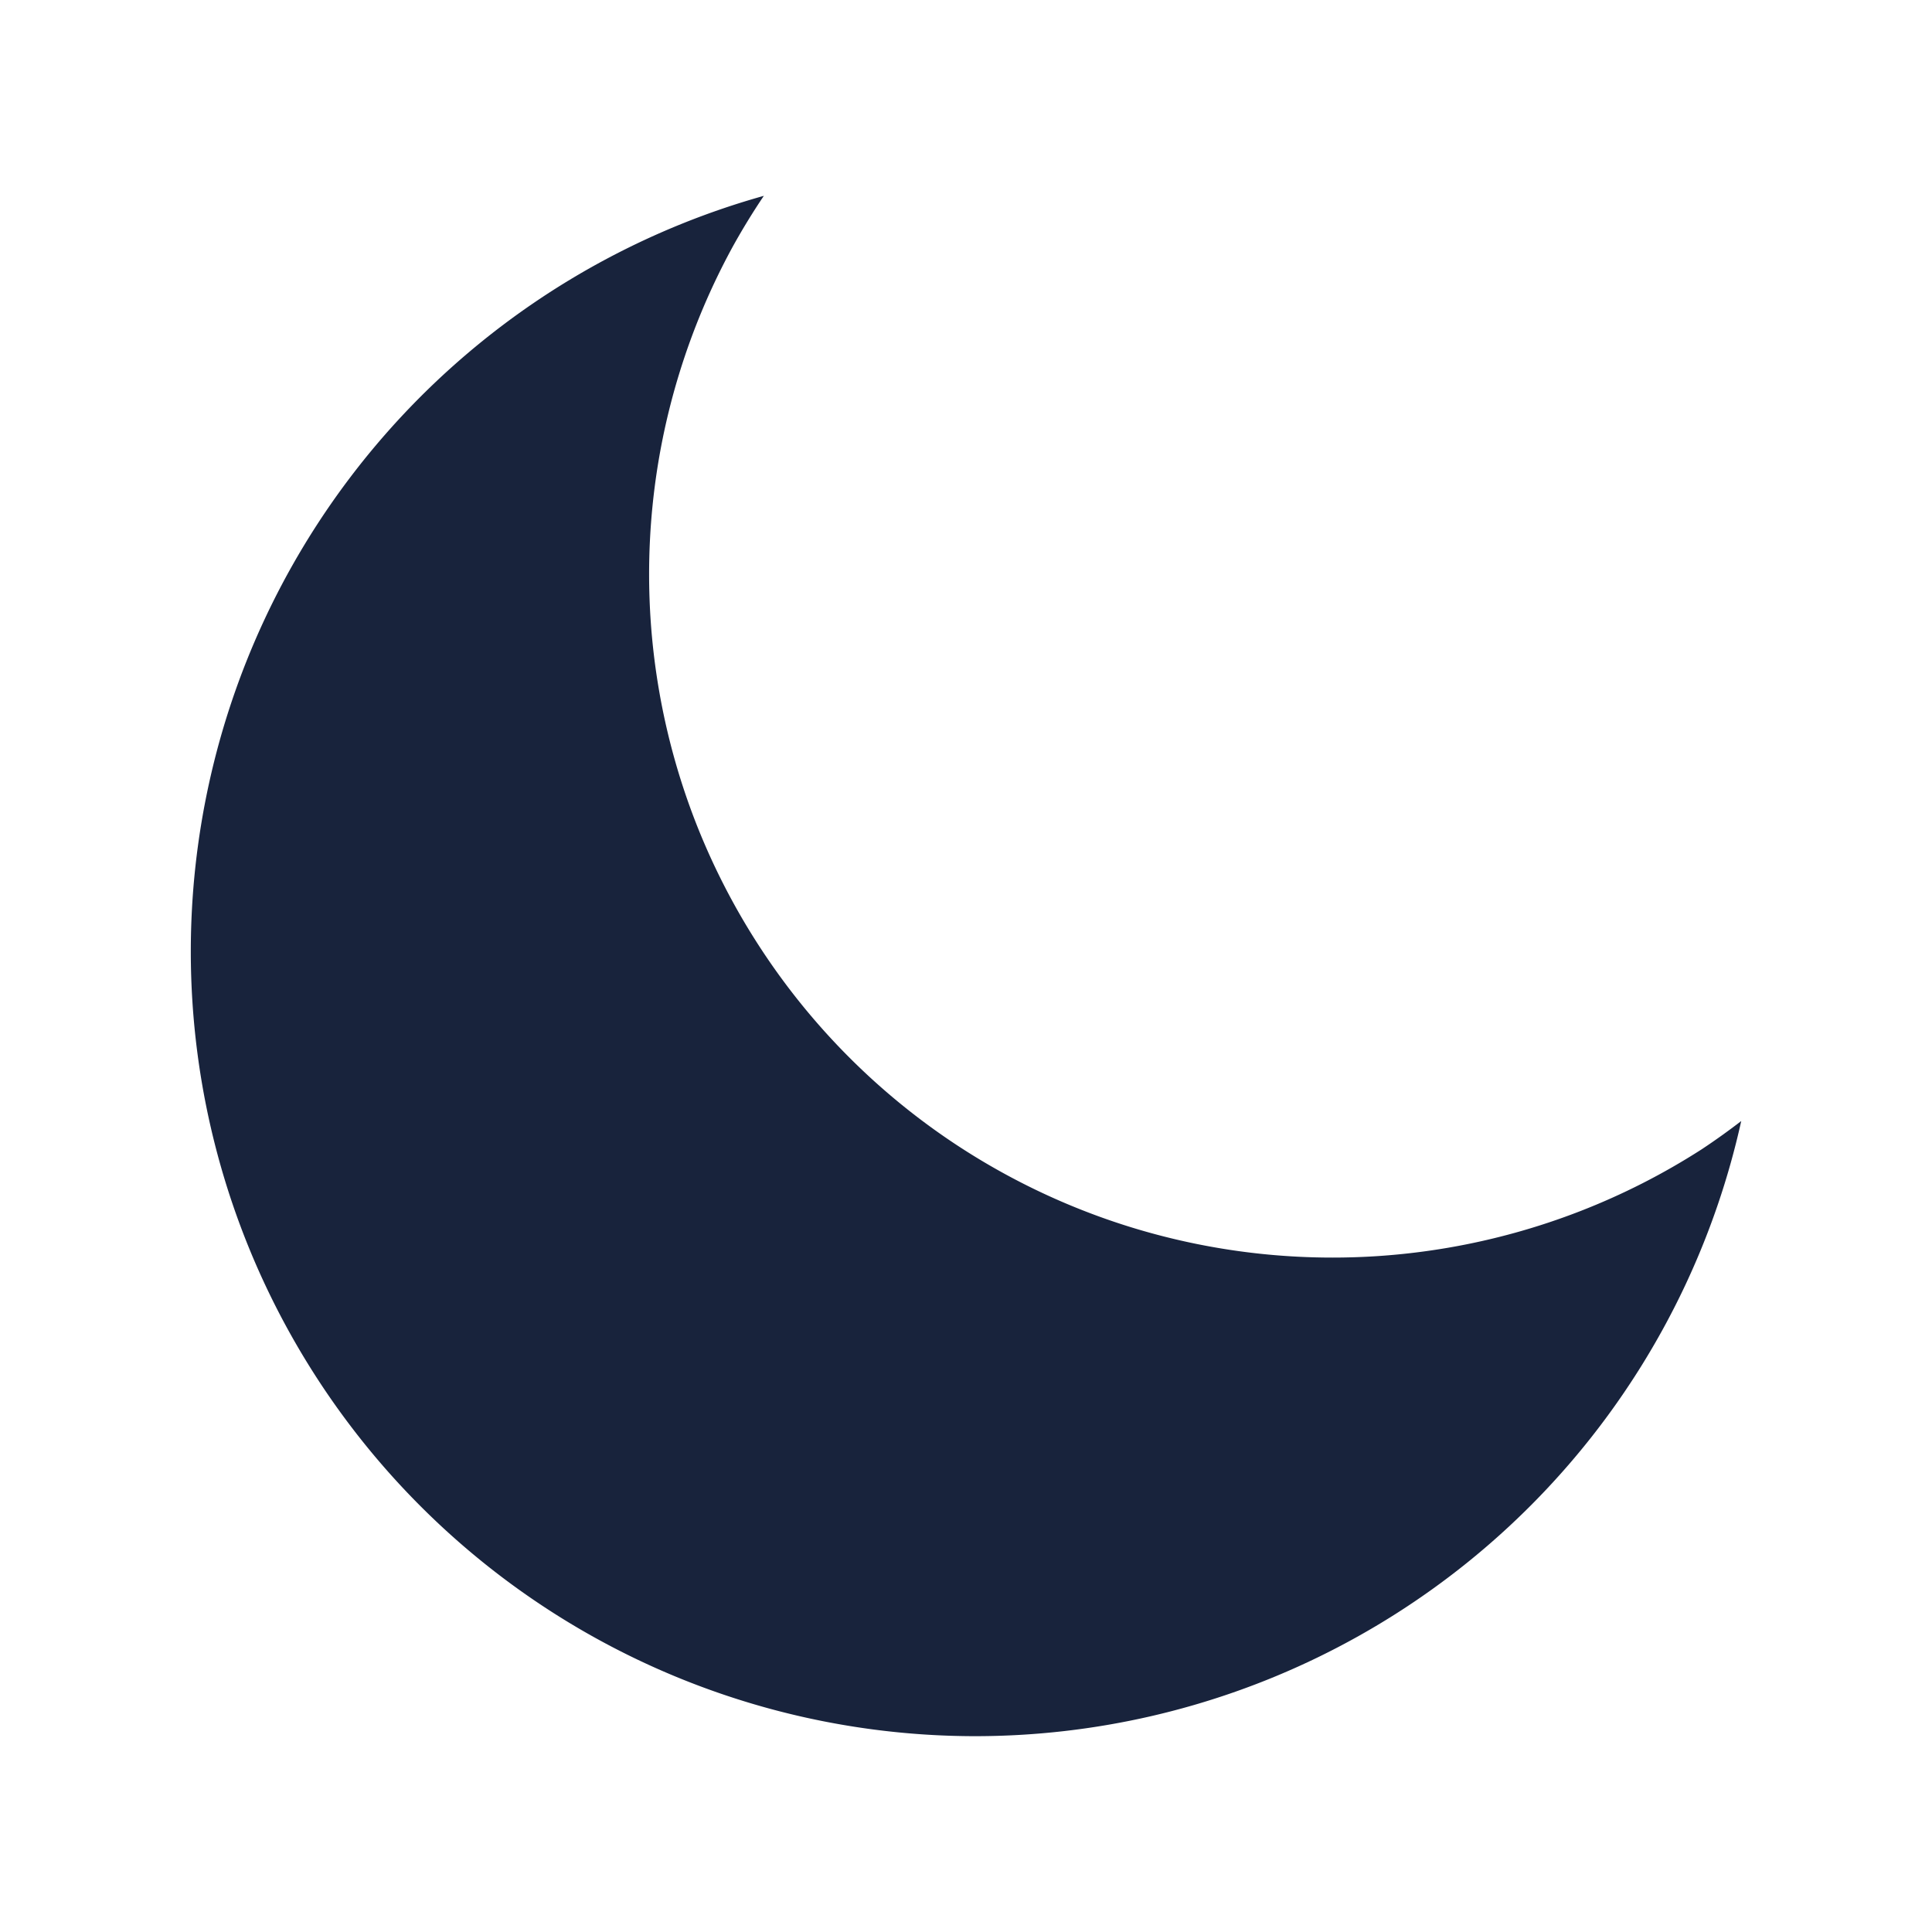 <?xml version="1.0" encoding="UTF-8" standalone="no"?>
<!-- Created with Inkscape (http://www.inkscape.org/) -->

<svg
   xmlns:dc="http://purl.org/dc/elements/1.1/"
   xmlns:cc="http://creativecommons.org/ns#"
   xmlns:rdf="http://www.w3.org/1999/02/22-rdf-syntax-ns#"
   xmlns:svg="http://www.w3.org/2000/svg"
   xmlns="http://www.w3.org/2000/svg"
   xmlns:sodipodi="http://sodipodi.sourceforge.net/DTD/sodipodi-0.dtd"
   xmlns:inkscape="http://www.inkscape.org/namespaces/inkscape"
   width="50mm"
   height="50mm"
   viewBox="0 0 50 50"
   version="1.1"
   id="svg1087"
   inkscape:version="0.92.5 (2060ec1f9f, 2020-04-08)"
   sodipodi:docname="dark-mode.svg">
  <defs
     id="defs1081" />
  <sodipodi:namedview
     id="base"
     pagecolor="#ffffff"
     bordercolor="#666666"
     borderopacity="1.0"
     inkscape:pageopacity="0.0"
     inkscape:pageshadow="2"
     inkscape:zoom="1.4"
     inkscape:cx="-54.67348"
     inkscape:cy="-2.044999"
     inkscape:document-units="mm"
     inkscape:current-layer="layer1"
     showgrid="false"
     fit-margin-top="0"
     fit-margin-left="0"
     fit-margin-right="0"
     fit-margin-bottom="0"
     inkscape:window-width="1848"
     inkscape:window-height="1016"
     inkscape:window-x="72"
     inkscape:window-y="27"
     inkscape:window-maximized="1" />
  <g
     inkscape:label="Layer 1"
     inkscape:groupmode="layer"
     id="layer1"
     transform="translate(15.173,-51.262)">
    <path
       id="path1698"
       d="M 4.596,56.33 A 20.31,20.31 0 0 0 -10.235,75.884 20.31,20.31 0 0 0 10.075,96.194 20.31,20.31 0 0 0 29.89,80.274 a 17.686,17.686 0 0 1 -1.022,0.731 17.686,17.686 0 0 1 -1.533,0.88 17.686,17.686 0 0 1 -1.614,0.722 17.686,17.686 0 0 1 -1.678,0.557 17.686,17.686 0 0 1 -1.725,0.387 17.686,17.686 0 0 1 -1.755,0.213 17.686,17.686 0 0 1 -1.251,0.044 17.686,17.686 0 0 1 -1.766,-0.088 A 17.686,17.686 0 0 1 15.798,83.456 17.686,17.686 0 0 1 14.085,83.019 17.686,17.686 0 0 1 12.425,82.413 17.686,17.686 0 0 1 10.833,81.644 17.686,17.686 0 0 1 9.325,80.72 17.686,17.686 0 0 1 7.918,79.65 17.686,17.686 0 0 1 6.625,78.445 17.686,17.686 0 0 1 5.458,77.116 17.686,17.686 0 0 1 4.43,75.678 17.686,17.686 0 0 1 3.55,74.145 17.686,17.686 0 0 1 2.827,72.532 17.686,17.686 0 0 1 2.27,70.854 17.686,17.686 0 0 1 1.883,69.129 17.686,17.686 0 0 1 1.67,67.374 17.686,17.686 0 0 1 1.626,66.123 17.686,17.686 0 0 1 1.714,64.357 17.686,17.686 0 0 1 1.978,62.609 17.686,17.686 0 0 1 2.416,60.896 17.686,17.686 0 0 1 3.022,59.236 17.686,17.686 0 0 1 3.791,57.644 17.686,17.686 0 0 1 4.596,56.329 Z"
       style="opacity:1;fill:#18233c;fill-opacity:1;stroke:none;stroke-width:1.496;stroke-linecap:round;stroke-linejoin:round;stroke-miterlimit:4;stroke-dasharray:none;stroke-dashoffset:0;stroke-opacity:1"
       inkscape:connector-curvature="0" />
  </g>
</svg>
